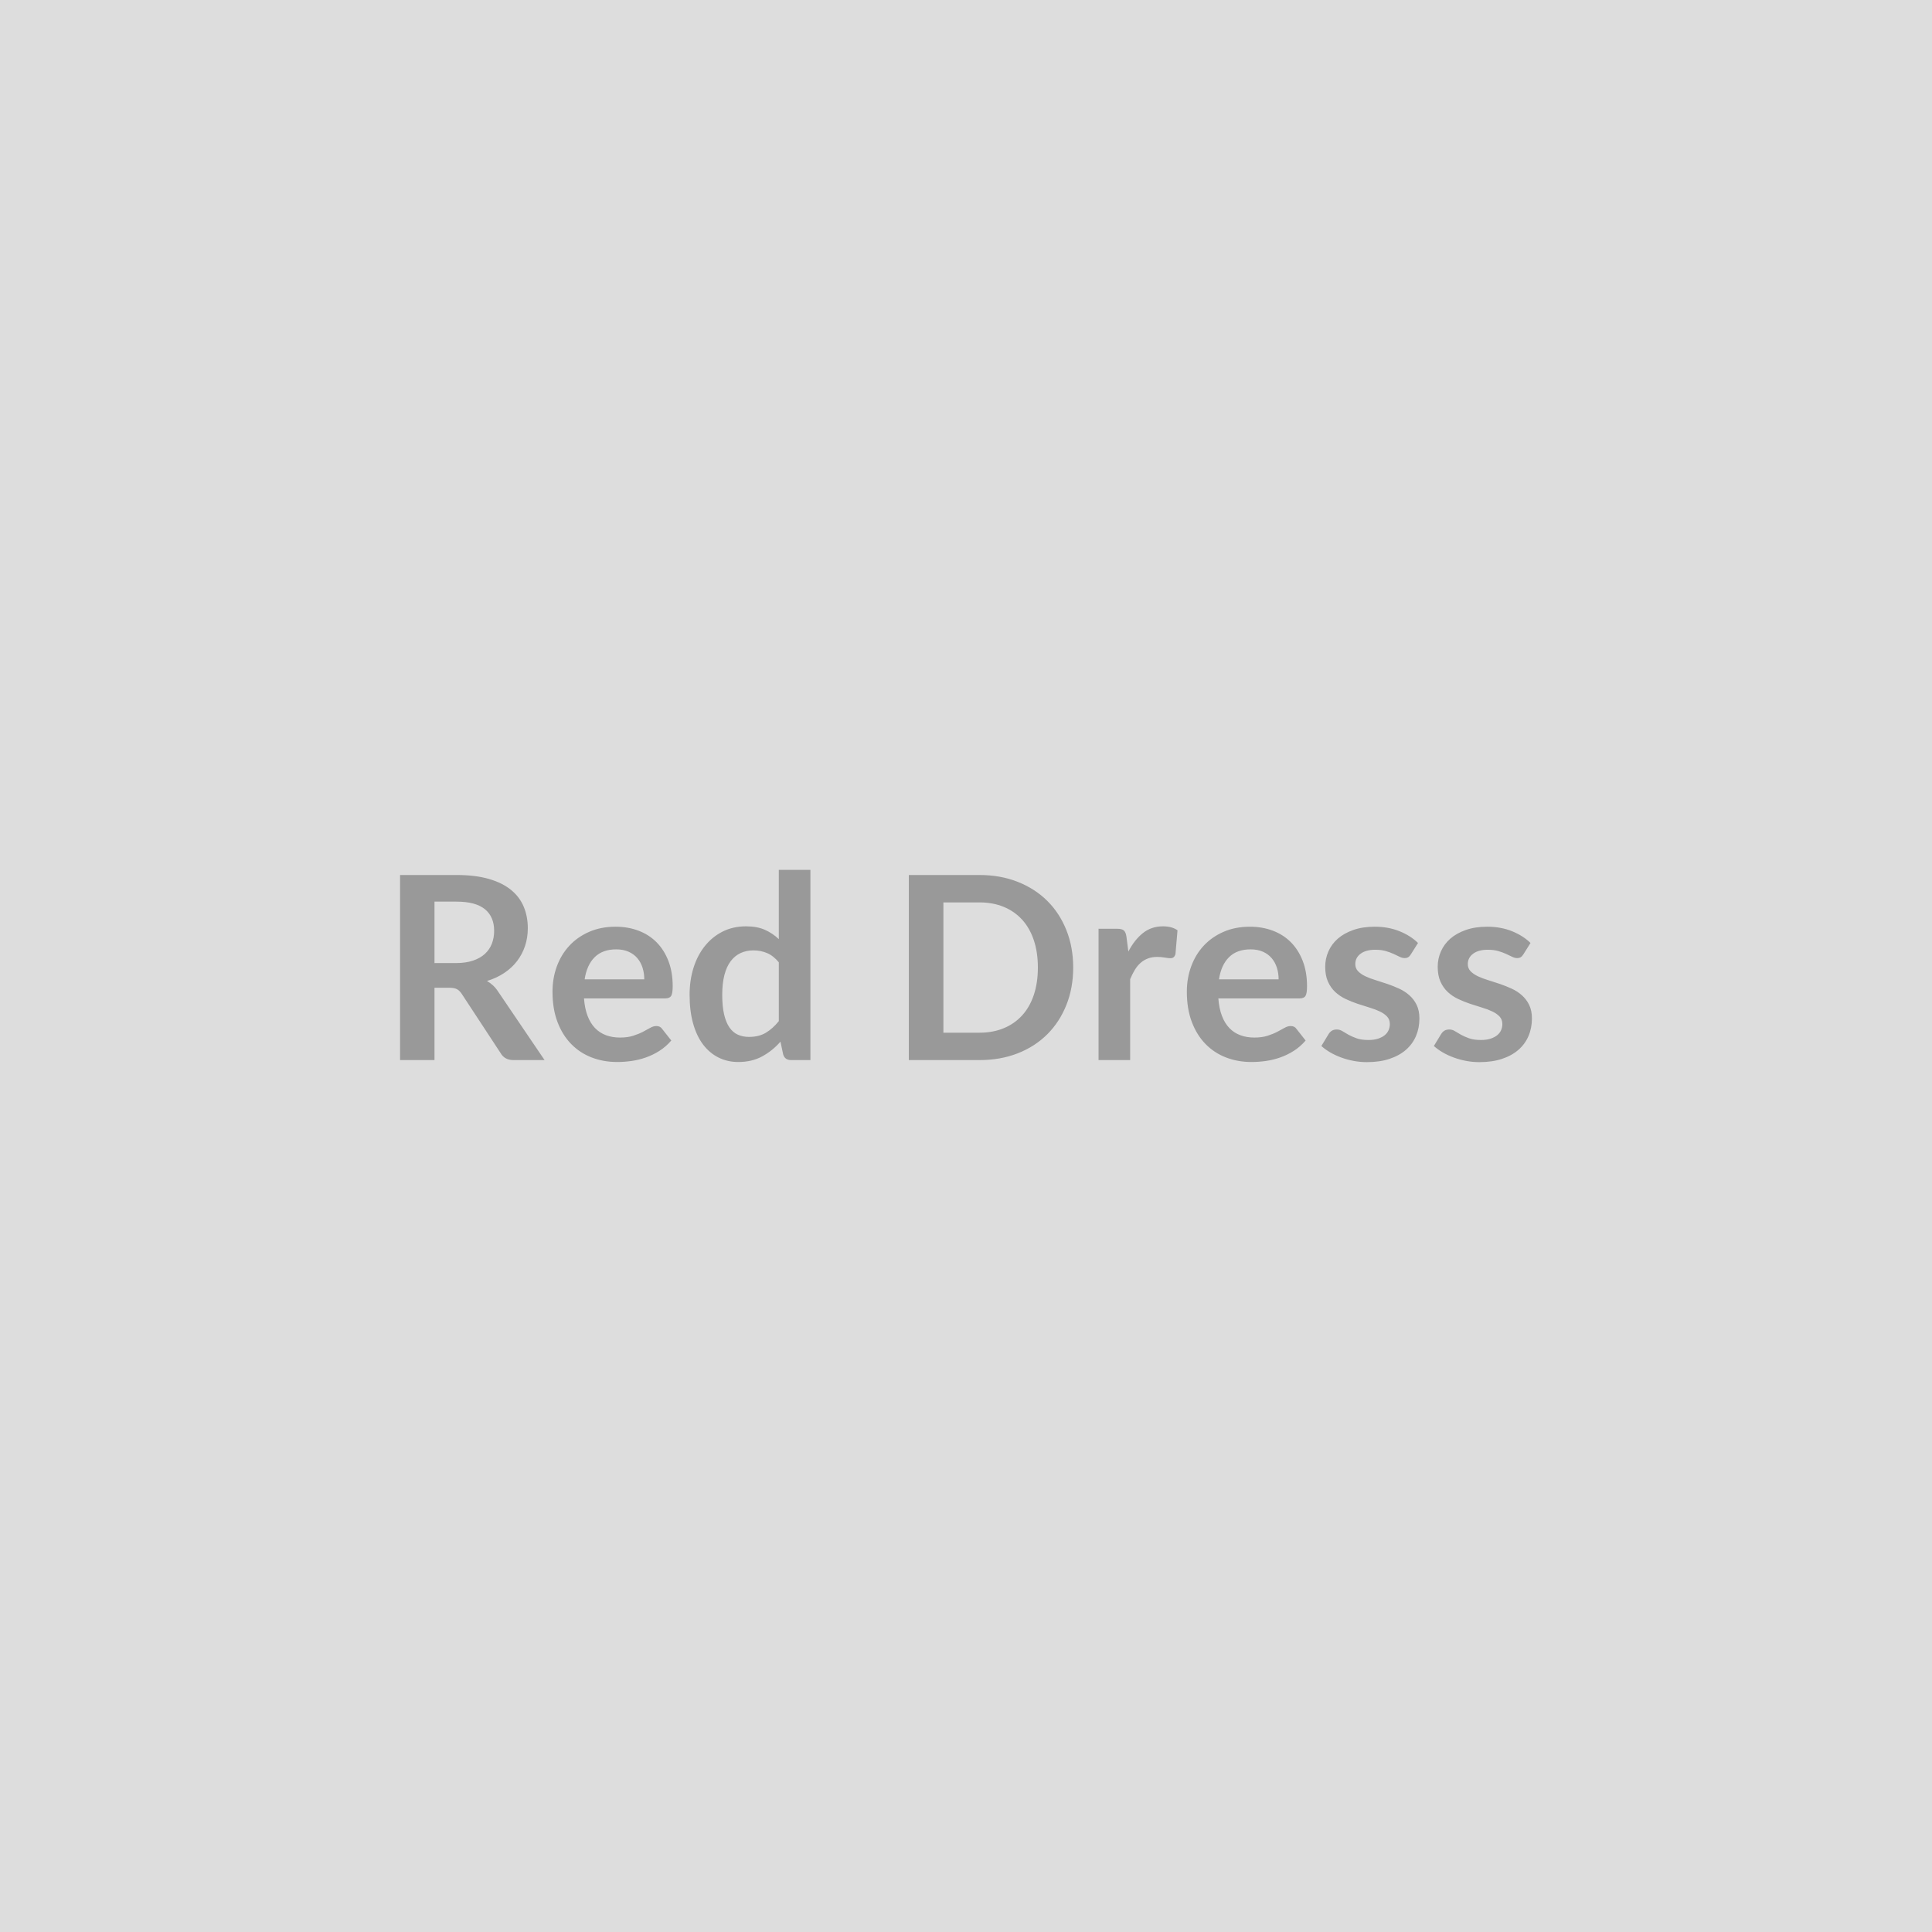 <svg xmlns="http://www.w3.org/2000/svg" width="1200" height="1200" viewBox="0 0 1200 1200"><rect width="100%" height="100%" fill="#DDDDDD"/><path fill="#999999" d="M269.87 598.175h13.36q6.04 0 10.53-1.51 4.49-1.51 7.4-4.18 2.9-2.66 4.33-6.32 1.43-3.65 1.43-8.03 0-8.74-5.76-13.43-5.77-4.69-17.61-4.69h-13.68v38.16Zm39.59 17.81 28.78 42.45h-19.32q-5.48 0-7.95-4.29l-24.16-36.81q-1.36-2.07-2.99-2.94-1.63-.88-4.81-.88h-9.14v44.92h-21.38v-114.96h35.06q11.68 0 20.07 2.43 8.39 2.42 13.75 6.8 5.37 4.37 7.91 10.45 2.55 6.08 2.55 13.39 0 5.81-1.71 10.98-1.71 5.16-4.93 9.38-3.22 4.21-7.95 7.39-4.73 3.18-10.77 5.01 2.06 1.19 3.81 2.82t3.18 3.86Zm53.67-7.71h37.04q0-3.82-1.07-7.2-1.07-3.38-3.22-5.92-2.15-2.55-5.45-4.02-3.3-1.47-7.67-1.47-8.5 0-13.39 4.85-4.89 4.85-6.24 13.76Zm50.08 11.84h-50.48q.47 6.28 2.22 10.85 1.75 4.57 4.61 7.56 2.87 2.98 6.8 4.45 3.94 1.47 8.71 1.47 4.77 0 8.23-1.12 3.45-1.11 6.04-2.46 2.58-1.35 4.53-2.46 1.95-1.12 3.78-1.12 2.46 0 3.65 1.83l5.65 7.16q-3.26 3.81-7.32 6.4-4.05 2.58-8.46 4.13-4.42 1.55-8.99 2.19-4.57.63-8.86.63-8.51 0-15.82-2.82-7.32-2.82-12.72-8.35-5.41-5.52-8.51-13.67-3.1-8.15-3.1-18.88 0-8.35 2.7-15.7 2.71-7.36 7.76-12.8 5.04-5.45 12.32-8.63 7.27-3.18 16.41-3.18 7.72 0 14.23 2.47 6.52 2.46 11.21 7.19 4.69 4.73 7.36 11.61 2.66 6.87 2.66 15.7 0 4.45-.95 6-.96 1.55-3.66 1.55Zm70.52 14.15v-36.57q-3.34-4.05-7.28-5.72-3.93-1.67-8.46-1.67-4.46 0-8.03 1.67-3.58 1.67-6.13 5.05-2.54 3.37-3.89 8.58t-1.35 12.28q0 7.16 1.15 12.13 1.15 4.97 3.3 8.11 2.15 3.14 5.25 4.53 3.1 1.39 6.91 1.39 6.13 0 10.42-2.54 4.29-2.55 8.11-7.24Zm0-93.97h19.63v118.14h-12q-3.9 0-4.93-3.58l-1.67-7.87q-4.93 5.65-11.33 9.14-6.4 3.5-14.9 3.5-6.68 0-12.25-2.78-5.56-2.78-9.58-8.07-4.01-5.29-6.2-13.08-2.18-7.79-2.18-17.81 0-9.06 2.46-16.85 2.46-7.79 7.08-13.51 4.61-5.73 11.05-8.95 6.44-3.22 14.47-3.22 6.83 0 11.68 2.15t8.67 5.8v-43.01Zm182.85 60.66q0 12.64-4.22 23.22-4.21 10.57-11.84 18.2-7.63 7.63-18.37 11.85-10.73 4.21-23.85 4.21h-43.8v-114.96h43.8q13.12 0 23.85 4.26 10.74 4.25 18.37 11.84 7.63 7.59 11.84 18.17 4.22 10.57 4.22 23.21Zm-21.94 0q0-9.46-2.51-16.97-2.5-7.51-7.23-12.72-4.73-5.21-11.45-7.99-6.72-2.78-15.15-2.78h-22.34v80.93h22.34q8.43 0 15.15-2.79 6.72-2.78 11.45-7.99 4.73-5.2 7.23-12.72 2.51-7.51 2.51-16.97Zm55.01-19.16 1.19 9.22q3.82-7.31 9.06-11.48 5.25-4.18 12.41-4.18 5.64 0 9.06 2.47l-1.27 14.7q-.4 1.44-1.16 2.03-.75.6-2.02.6-1.19 0-3.54-.4t-4.57-.4q-3.26 0-5.8.96-2.55.95-4.58 2.74-2.02 1.79-3.57 4.33-1.55 2.55-2.91 5.81v50.24h-19.63v-81.57h11.53q3.02 0 4.21 1.08 1.19 1.07 1.59 3.85Zm57.48 26.48h37.04q0-3.82-1.07-7.2-1.07-3.38-3.22-5.92-2.15-2.55-5.44-4.02-3.3-1.47-7.68-1.47-8.5 0-13.39 4.85-4.89 4.85-6.24 13.76Zm50.08 11.84h-50.48q.48 6.28 2.23 10.85 1.74 4.57 4.61 7.56 2.86 2.98 6.79 4.45 3.94 1.47 8.71 1.47 4.77 0 8.23-1.12 3.46-1.11 6.04-2.46 2.58-1.35 4.53-2.46 1.95-1.12 3.78-1.12 2.46 0 3.65 1.83l5.65 7.16q-3.26 3.81-7.31 6.4-4.06 2.58-8.47 4.13-4.41 1.55-8.99 2.19-4.57.63-8.86.63-8.51 0-15.82-2.82-7.31-2.82-12.72-8.35-5.41-5.52-8.51-13.67-3.1-8.15-3.1-18.88 0-8.35 2.71-15.7 2.7-7.36 7.75-12.8 5.05-5.45 12.32-8.63 7.27-3.18 16.42-3.18 7.71 0 14.23 2.47 6.52 2.46 11.21 7.19 4.69 4.73 7.35 11.61 2.66 6.87 2.66 15.7 0 4.45-.95 6-.95 1.55-3.66 1.55Zm73.54-34.42-4.45 7.07q-.8 1.28-1.67 1.79-.88.52-2.23.52-1.43 0-3.06-.8-1.63-.79-3.77-1.79-2.15-.99-4.89-1.78-2.75-.8-6.48-.8-5.81 0-9.11 2.47-3.29 2.46-3.29 6.43 0 2.63 1.7 4.42 1.71 1.79 4.54 3.14 2.82 1.35 6.4 2.42 3.57 1.08 7.27 2.35 3.7 1.27 7.27 2.9 3.58 1.63 6.4 4.13 2.83 2.51 4.54 6.01 1.7 3.49 1.7 8.42 0 5.89-2.1 10.85-2.11 4.97-6.24 8.59-4.14 3.62-10.22 5.64-6.08 2.03-14.03 2.03-4.21 0-8.23-.75-4.01-.76-7.71-2.11-3.7-1.35-6.84-3.18-3.14-1.83-5.52-3.98l4.53-7.47q.87-1.35 2.07-2.07 1.19-.71 3.02-.71t3.46 1.03q1.63 1.04 3.77 2.23 2.15 1.19 5.05 2.22 2.9 1.04 7.35 1.04 3.5 0 6.01-.84 2.5-.83 4.13-2.18t2.38-3.14q.76-1.79.76-3.7 0-2.86-1.71-4.69-1.71-1.83-4.53-3.18-2.82-1.35-6.44-2.42-3.62-1.08-7.39-2.35-3.78-1.27-7.4-2.98-3.61-1.71-6.44-4.33-2.82-2.63-4.53-6.44-1.71-3.82-1.71-9.23 0-5 1.99-9.54 1.99-4.53 5.84-7.91 3.86-3.37 9.62-5.4 5.77-2.03 13.32-2.03 8.43 0 15.34 2.78 6.92 2.79 11.53 7.32Zm69.88 0-4.45 7.07q-.8 1.28-1.67 1.79-.88.52-2.23.52-1.43 0-3.06-.8-1.63-.79-3.77-1.79-2.15-.99-4.89-1.78-2.75-.8-6.48-.8-5.81 0-9.11 2.47-3.29 2.46-3.29 6.43 0 2.63 1.7 4.42 1.71 1.79 4.54 3.14 2.82 1.35 6.4 2.42 3.57 1.08 7.27 2.35 3.7 1.27 7.27 2.9 3.58 1.63 6.4 4.13 2.83 2.51 4.54 6.01 1.71 3.49 1.71 8.42 0 5.89-2.11 10.85-2.11 4.97-6.24 8.59-4.14 3.62-10.22 5.64-6.08 2.03-14.03 2.03-4.21 0-8.23-.75-4.01-.76-7.71-2.11-3.7-1.35-6.84-3.18-3.14-1.83-5.52-3.98l4.53-7.47q.87-1.35 2.07-2.07 1.19-.71 3.02-.71t3.46 1.03q1.63 1.04 3.77 2.23 2.15 1.19 5.05 2.22 2.9 1.04 7.35 1.04 3.5 0 6.01-.84 2.5-.83 4.13-2.18t2.39-3.14q.75-1.79.75-3.7 0-2.86-1.71-4.69-1.71-1.83-4.53-3.18-2.82-1.35-6.44-2.42-3.62-1.08-7.39-2.35-3.78-1.27-7.4-2.98-3.61-1.71-6.44-4.33-2.82-2.63-4.53-6.44-1.71-3.82-1.71-9.23 0-5 1.99-9.54 1.99-4.53 5.84-7.91 3.86-3.37 9.62-5.4 5.77-2.03 13.32-2.03 8.43 0 15.34 2.78 6.92 2.79 11.53 7.32Z"/></svg>